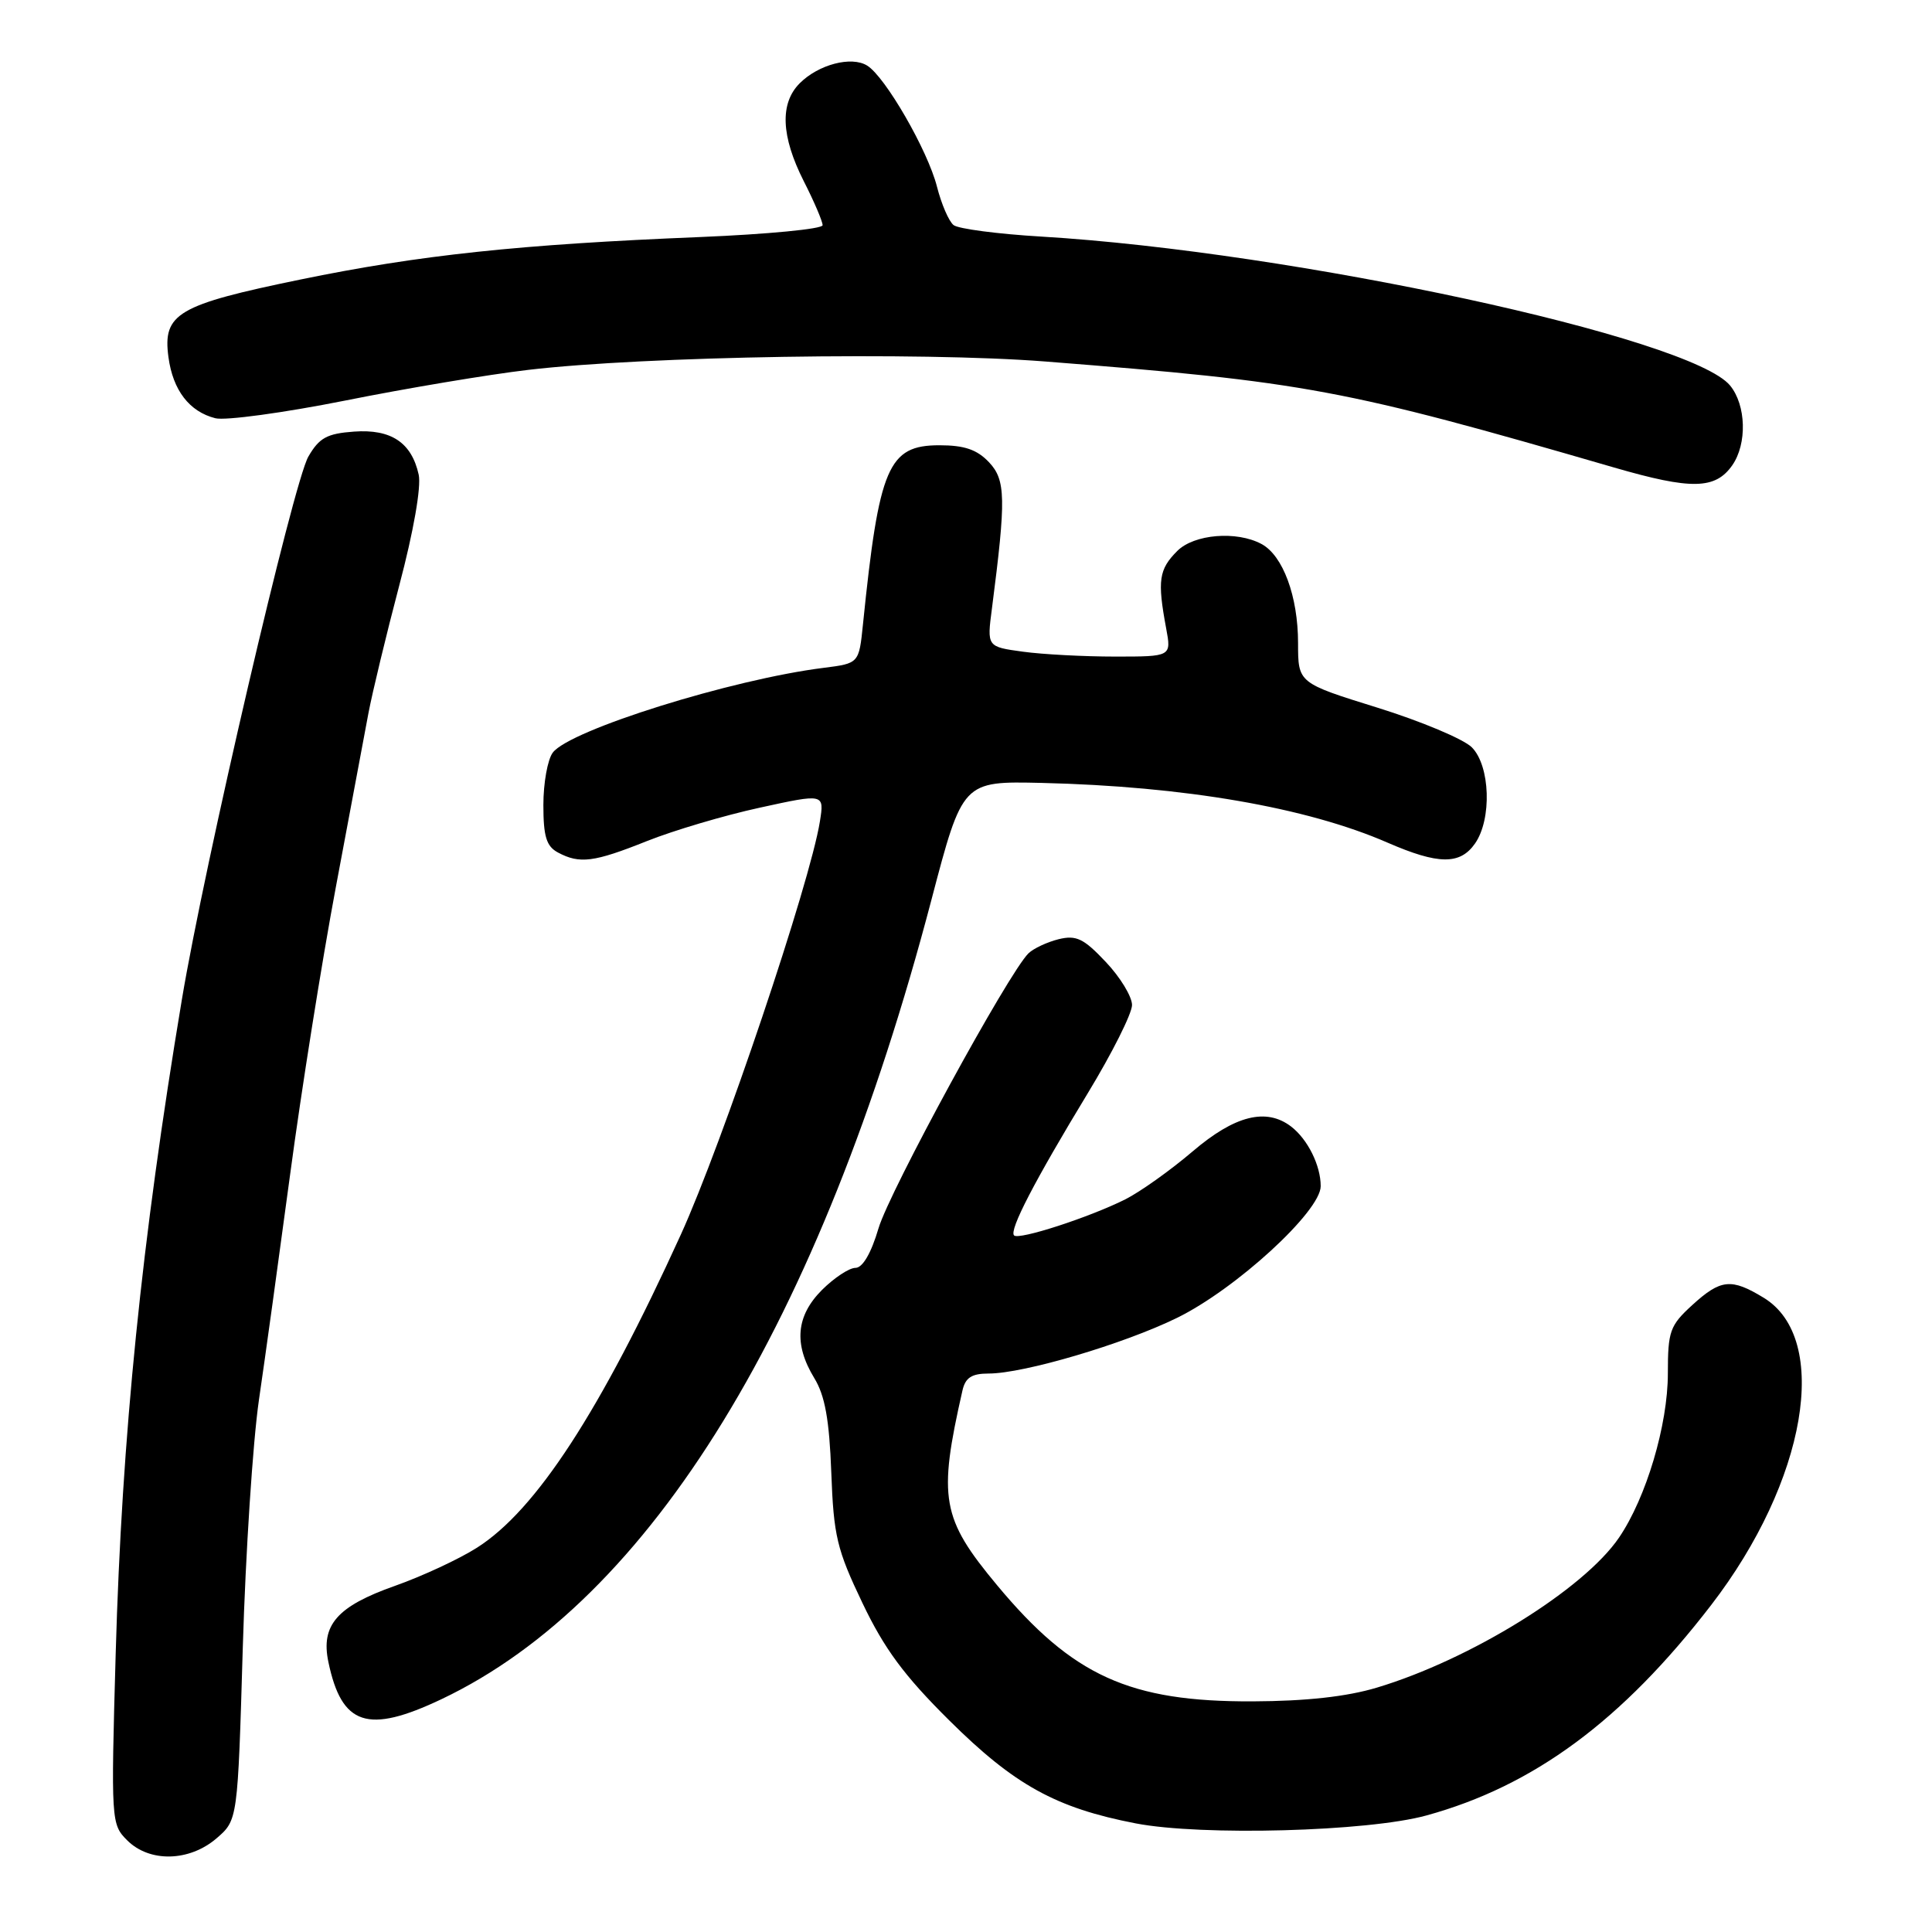 <?xml version="1.0" encoding="UTF-8" standalone="no"?>
<!DOCTYPE svg PUBLIC "-//W3C//DTD SVG 1.1//EN" "http://www.w3.org/Graphics/SVG/1.1/DTD/svg11.dtd" >
<svg xmlns="http://www.w3.org/2000/svg" xmlns:xlink="http://www.w3.org/1999/xlink" version="1.1" viewBox="0 0 256 256">
 <g >
 <path fill="currentColor"
d=" M 28.69 243.59 C 31.50 241.17 31.50 241.17 32.17 218.34 C 32.54 205.78 33.51 191.00 34.31 185.50 C 35.12 180.00 36.98 166.50 38.46 155.50 C 39.93 144.50 42.65 127.40 44.51 117.50 C 46.36 107.60 48.30 97.25 48.82 94.50 C 49.34 91.75 51.18 84.12 52.91 77.55 C 54.80 70.42 55.83 64.51 55.48 62.90 C 54.54 58.64 51.83 56.83 46.90 57.19 C 43.33 57.45 42.30 58.01 40.86 60.50 C 38.87 63.93 27.08 114.54 24.09 132.50 C 18.76 164.45 16.15 190.27 15.33 219.10 C 14.70 241.32 14.73 241.73 16.85 243.85 C 19.81 246.81 25.08 246.69 28.69 243.59 Z  M 189.00 240.56 C 203.21 236.66 214.94 228.00 226.72 212.70 C 239.38 196.28 242.61 177.39 233.70 171.96 C 229.40 169.34 228.01 169.48 224.22 172.94 C 221.27 175.64 221.00 176.39 221.00 181.98 C 221.00 188.81 218.14 198.43 214.53 203.74 C 209.87 210.59 194.87 219.89 182.44 223.62 C 178.44 224.82 173.07 225.41 166.00 225.44 C 149.68 225.51 142.13 222.08 132.11 210.04 C 124.74 201.18 124.28 198.55 127.53 184.25 C 127.92 182.54 128.75 182.00 131.01 182.00 C 135.65 182.00 148.85 178.10 155.93 174.64 C 163.74 170.83 175.00 160.51 175.00 157.17 C 175.00 154.43 173.28 150.97 171.09 149.28 C 167.79 146.75 163.62 147.80 158.05 152.55 C 155.11 155.06 151.09 157.92 149.11 158.92 C 144.34 161.31 135.00 164.34 134.37 163.70 C 133.69 163.02 137.06 156.52 144.14 144.85 C 147.36 139.55 150.00 134.29 150.00 133.17 C 150.00 132.06 148.44 129.48 146.52 127.46 C 143.59 124.35 142.61 123.88 140.27 124.45 C 138.75 124.83 136.95 125.67 136.28 126.32 C 133.64 128.89 117.88 157.80 116.41 162.75 C 115.43 166.07 114.30 168.00 113.35 168.00 C 112.52 168.00 110.53 169.32 108.92 170.92 C 105.48 174.37 105.15 178.10 107.90 182.61 C 109.31 184.92 109.89 188.11 110.15 195.11 C 110.46 203.52 110.89 205.32 114.27 212.39 C 117.17 218.47 119.80 222.03 125.77 227.95 C 134.41 236.53 139.93 239.57 150.50 241.61 C 159.23 243.29 181.23 242.70 189.00 240.56 Z  M 58.50 225.15 C 86.24 211.97 108.67 175.37 123.42 119.23 C 127.55 103.50 127.55 103.50 138.03 103.74 C 156.95 104.19 173.17 106.99 183.87 111.66 C 190.59 114.58 193.46 114.61 195.44 111.78 C 197.70 108.56 197.47 101.47 195.02 99.02 C 193.94 97.94 188.31 95.57 182.52 93.77 C 172.00 90.50 172.00 90.50 172.00 85.22 C 172.00 79.03 170.00 73.60 167.15 72.08 C 163.85 70.31 158.22 70.78 156.00 73.00 C 153.55 75.45 153.34 76.91 154.52 83.25 C 155.22 87.00 155.22 87.00 147.75 87.00 C 143.64 87.00 138.14 86.71 135.53 86.35 C 130.77 85.70 130.77 85.70 131.44 80.60 C 133.32 66.05 133.27 63.61 131.05 61.25 C 129.46 59.57 127.79 59.00 124.48 59.00 C 117.69 59.00 116.48 61.84 114.35 82.70 C 113.82 87.90 113.82 87.90 109.16 88.49 C 96.97 90.01 75.50 96.73 73.25 99.72 C 72.56 100.63 72.00 103.76 72.00 106.66 C 72.00 110.85 72.40 112.14 73.93 112.96 C 76.81 114.50 78.69 114.26 85.74 111.44 C 89.25 110.04 95.98 108.04 100.68 107.02 C 109.23 105.15 109.23 105.15 108.64 108.85 C 107.34 117.00 95.73 151.47 90.21 163.60 C 79.53 187.05 71.03 200.11 63.20 205.08 C 60.83 206.59 55.94 208.86 52.32 210.14 C 44.67 212.84 42.49 215.33 43.51 220.21 C 45.27 228.66 48.72 229.79 58.50 225.15 Z  M 229.53 61.66 C 231.52 58.81 231.38 53.69 229.25 51.09 C 224.05 44.74 171.37 33.35 138.00 31.35 C 132.22 31.01 126.99 30.32 126.36 29.83 C 125.73 29.34 124.74 27.04 124.15 24.72 C 122.93 19.93 117.30 10.16 114.90 8.69 C 112.82 7.40 108.46 8.54 105.97 11.03 C 103.31 13.69 103.49 18.05 106.50 24.00 C 107.88 26.71 109.00 29.34 109.00 29.84 C 109.00 30.34 101.69 31.04 92.75 31.41 C 68.90 32.38 55.58 33.79 39.80 37.04 C 23.52 40.39 21.54 41.55 22.32 47.32 C 22.91 51.71 25.09 54.55 28.54 55.42 C 29.86 55.75 37.59 54.70 45.72 53.08 C 53.85 51.45 64.78 49.62 70.00 49.01 C 85.45 47.19 121.90 46.60 138.50 47.90 C 173.13 50.62 177.89 51.50 213.88 61.95 C 224.12 64.92 227.28 64.86 229.53 61.66 Z "/>
</g>
</svg>